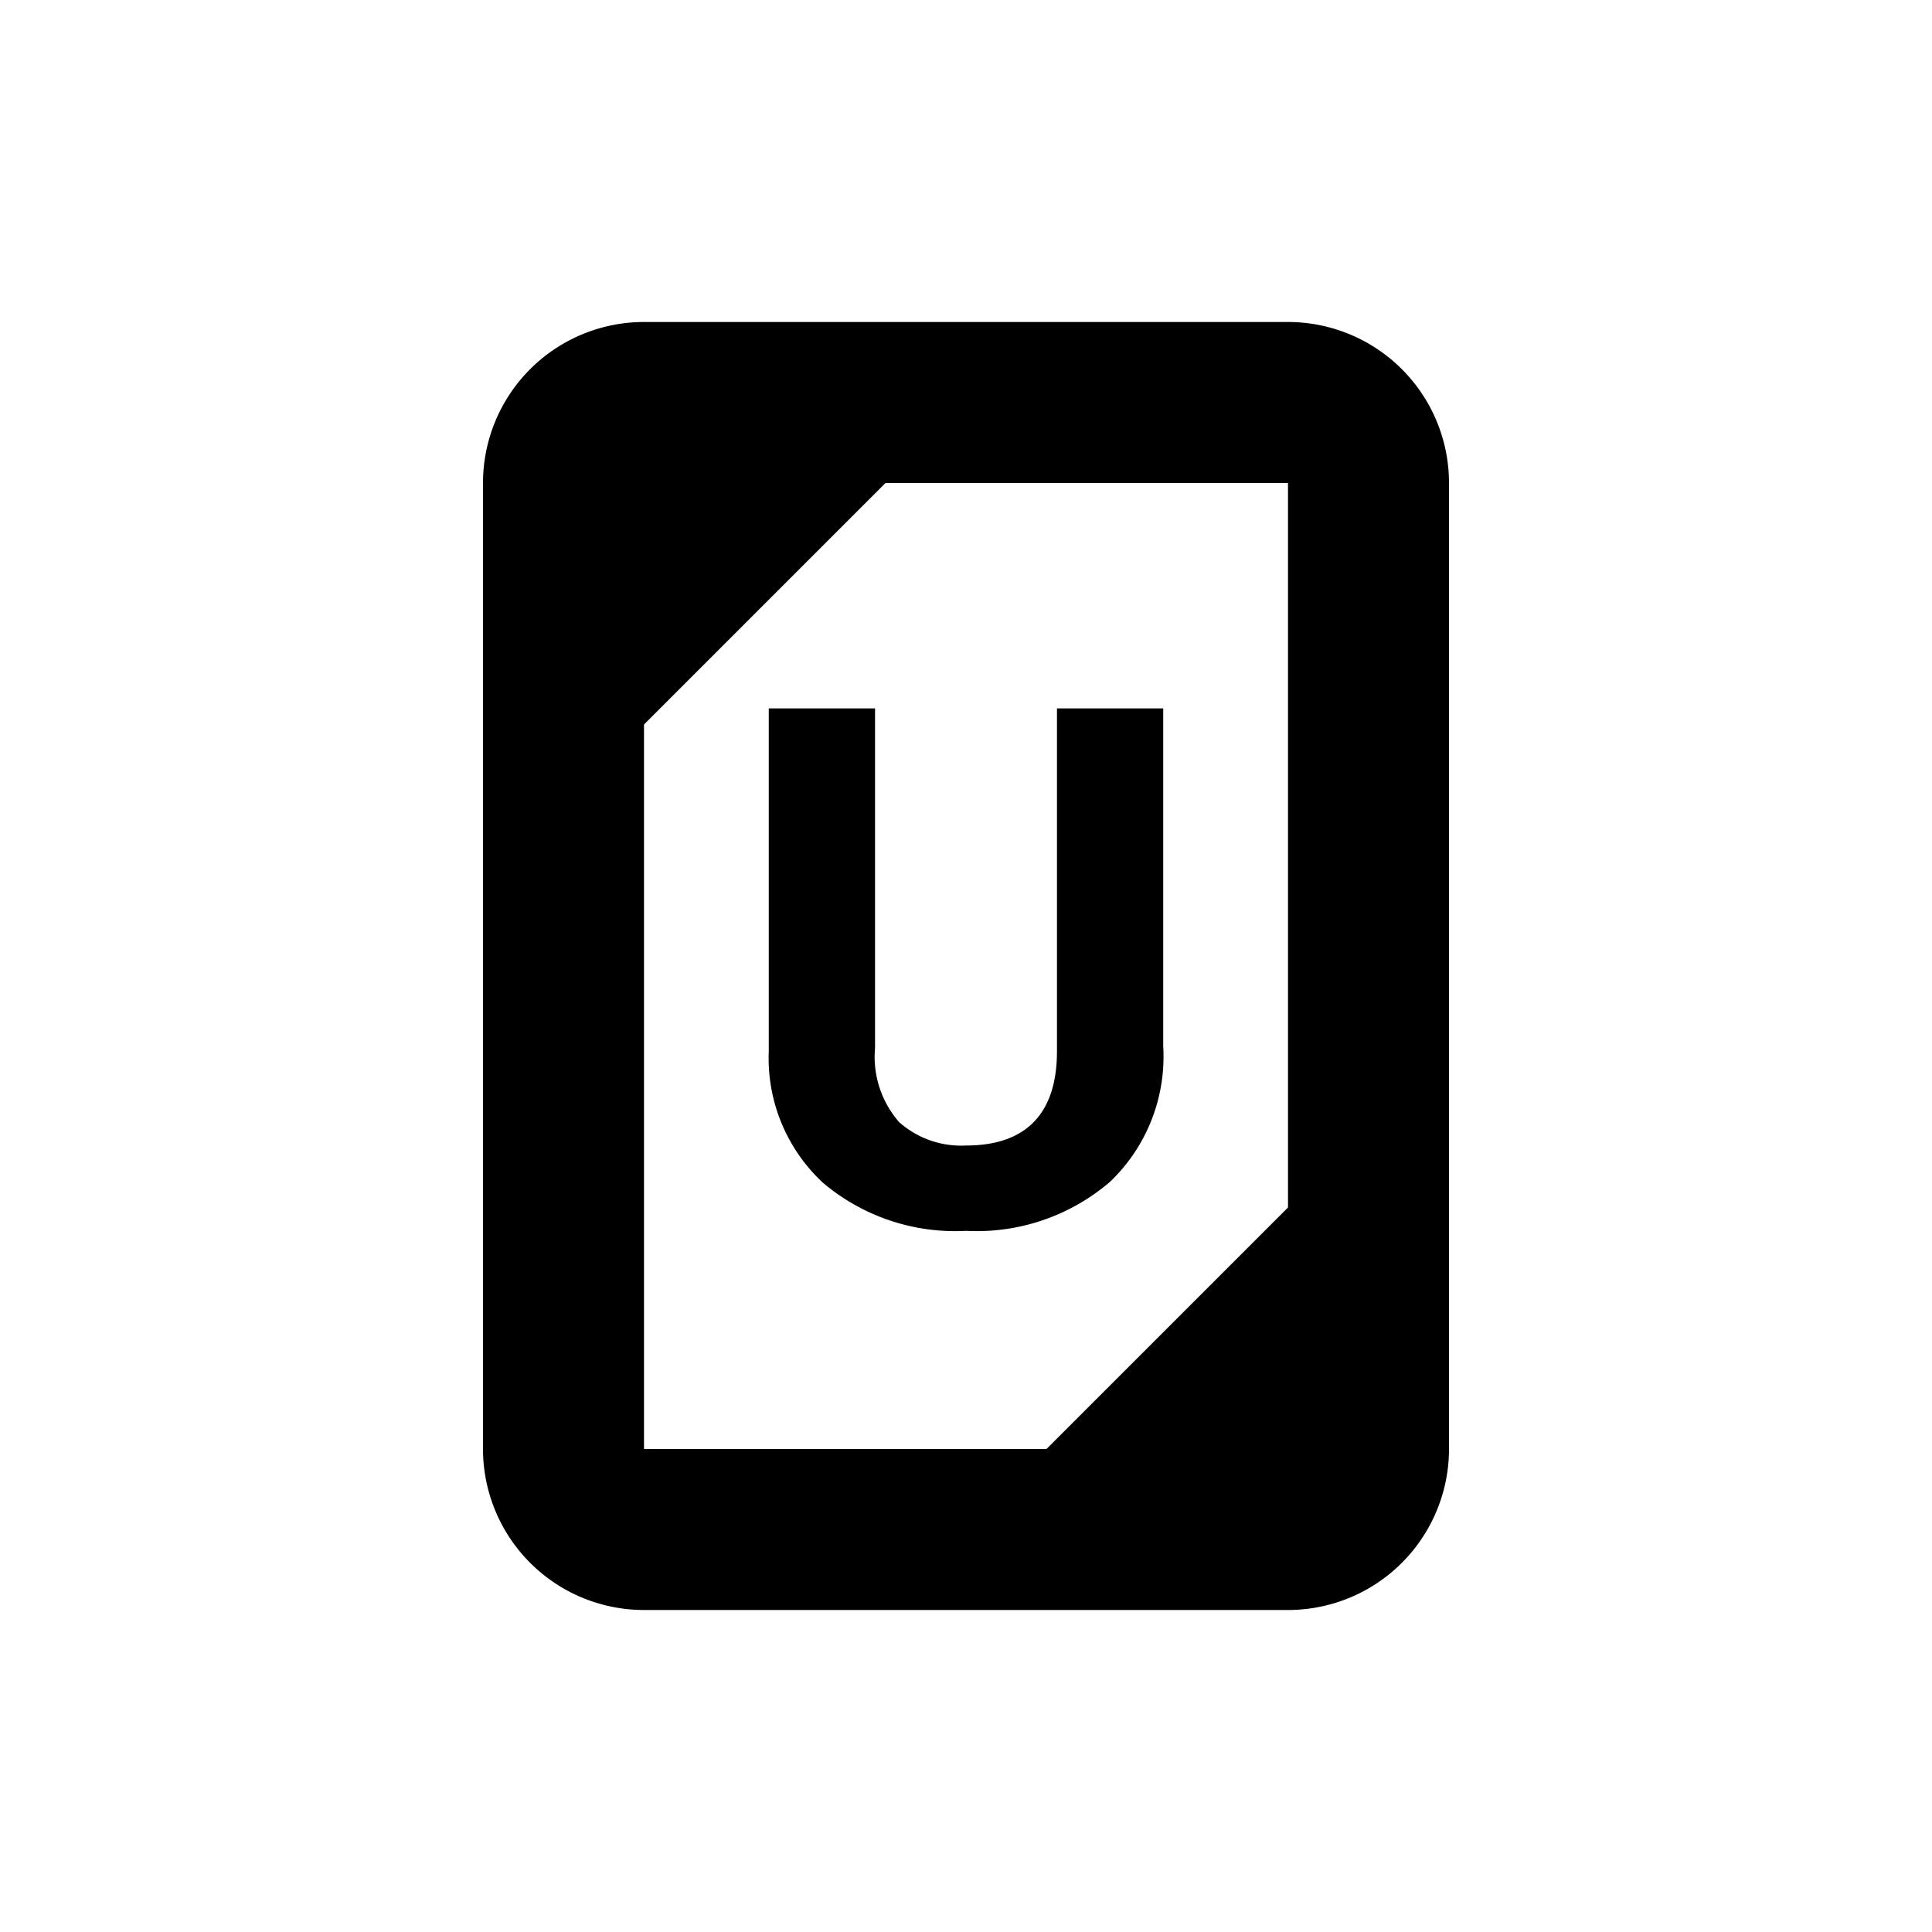 <svg id="Layer_1" data-name="Layer 1" xmlns="http://www.w3.org/2000/svg" viewBox="0 0 24 24"><path d="M16,4H8A2,2,0,0,0,6,6V18a2,2,0,0,0,2,2h8a2,2,0,0,0,2-2V6A2,2,0,0,0,16,4ZM8,9l3-3h5v9l-3,3H8Z" style="fill:currentColor"/><path d="M13.79,14.68A2.15,2.15,0,0,0,14.45,13V8.8H13.13v4.26c0,.78-.39,1.17-1.13,1.17a1.16,1.16,0,0,1-.83-.29,1.23,1.23,0,0,1-.3-.92V8.8H9.55v4.26a2.11,2.11,0,0,0,.67,1.63,2.54,2.54,0,0,0,1.78.6A2.54,2.54,0,0,0,13.79,14.68Z" style="fill:currentColor"/></svg>